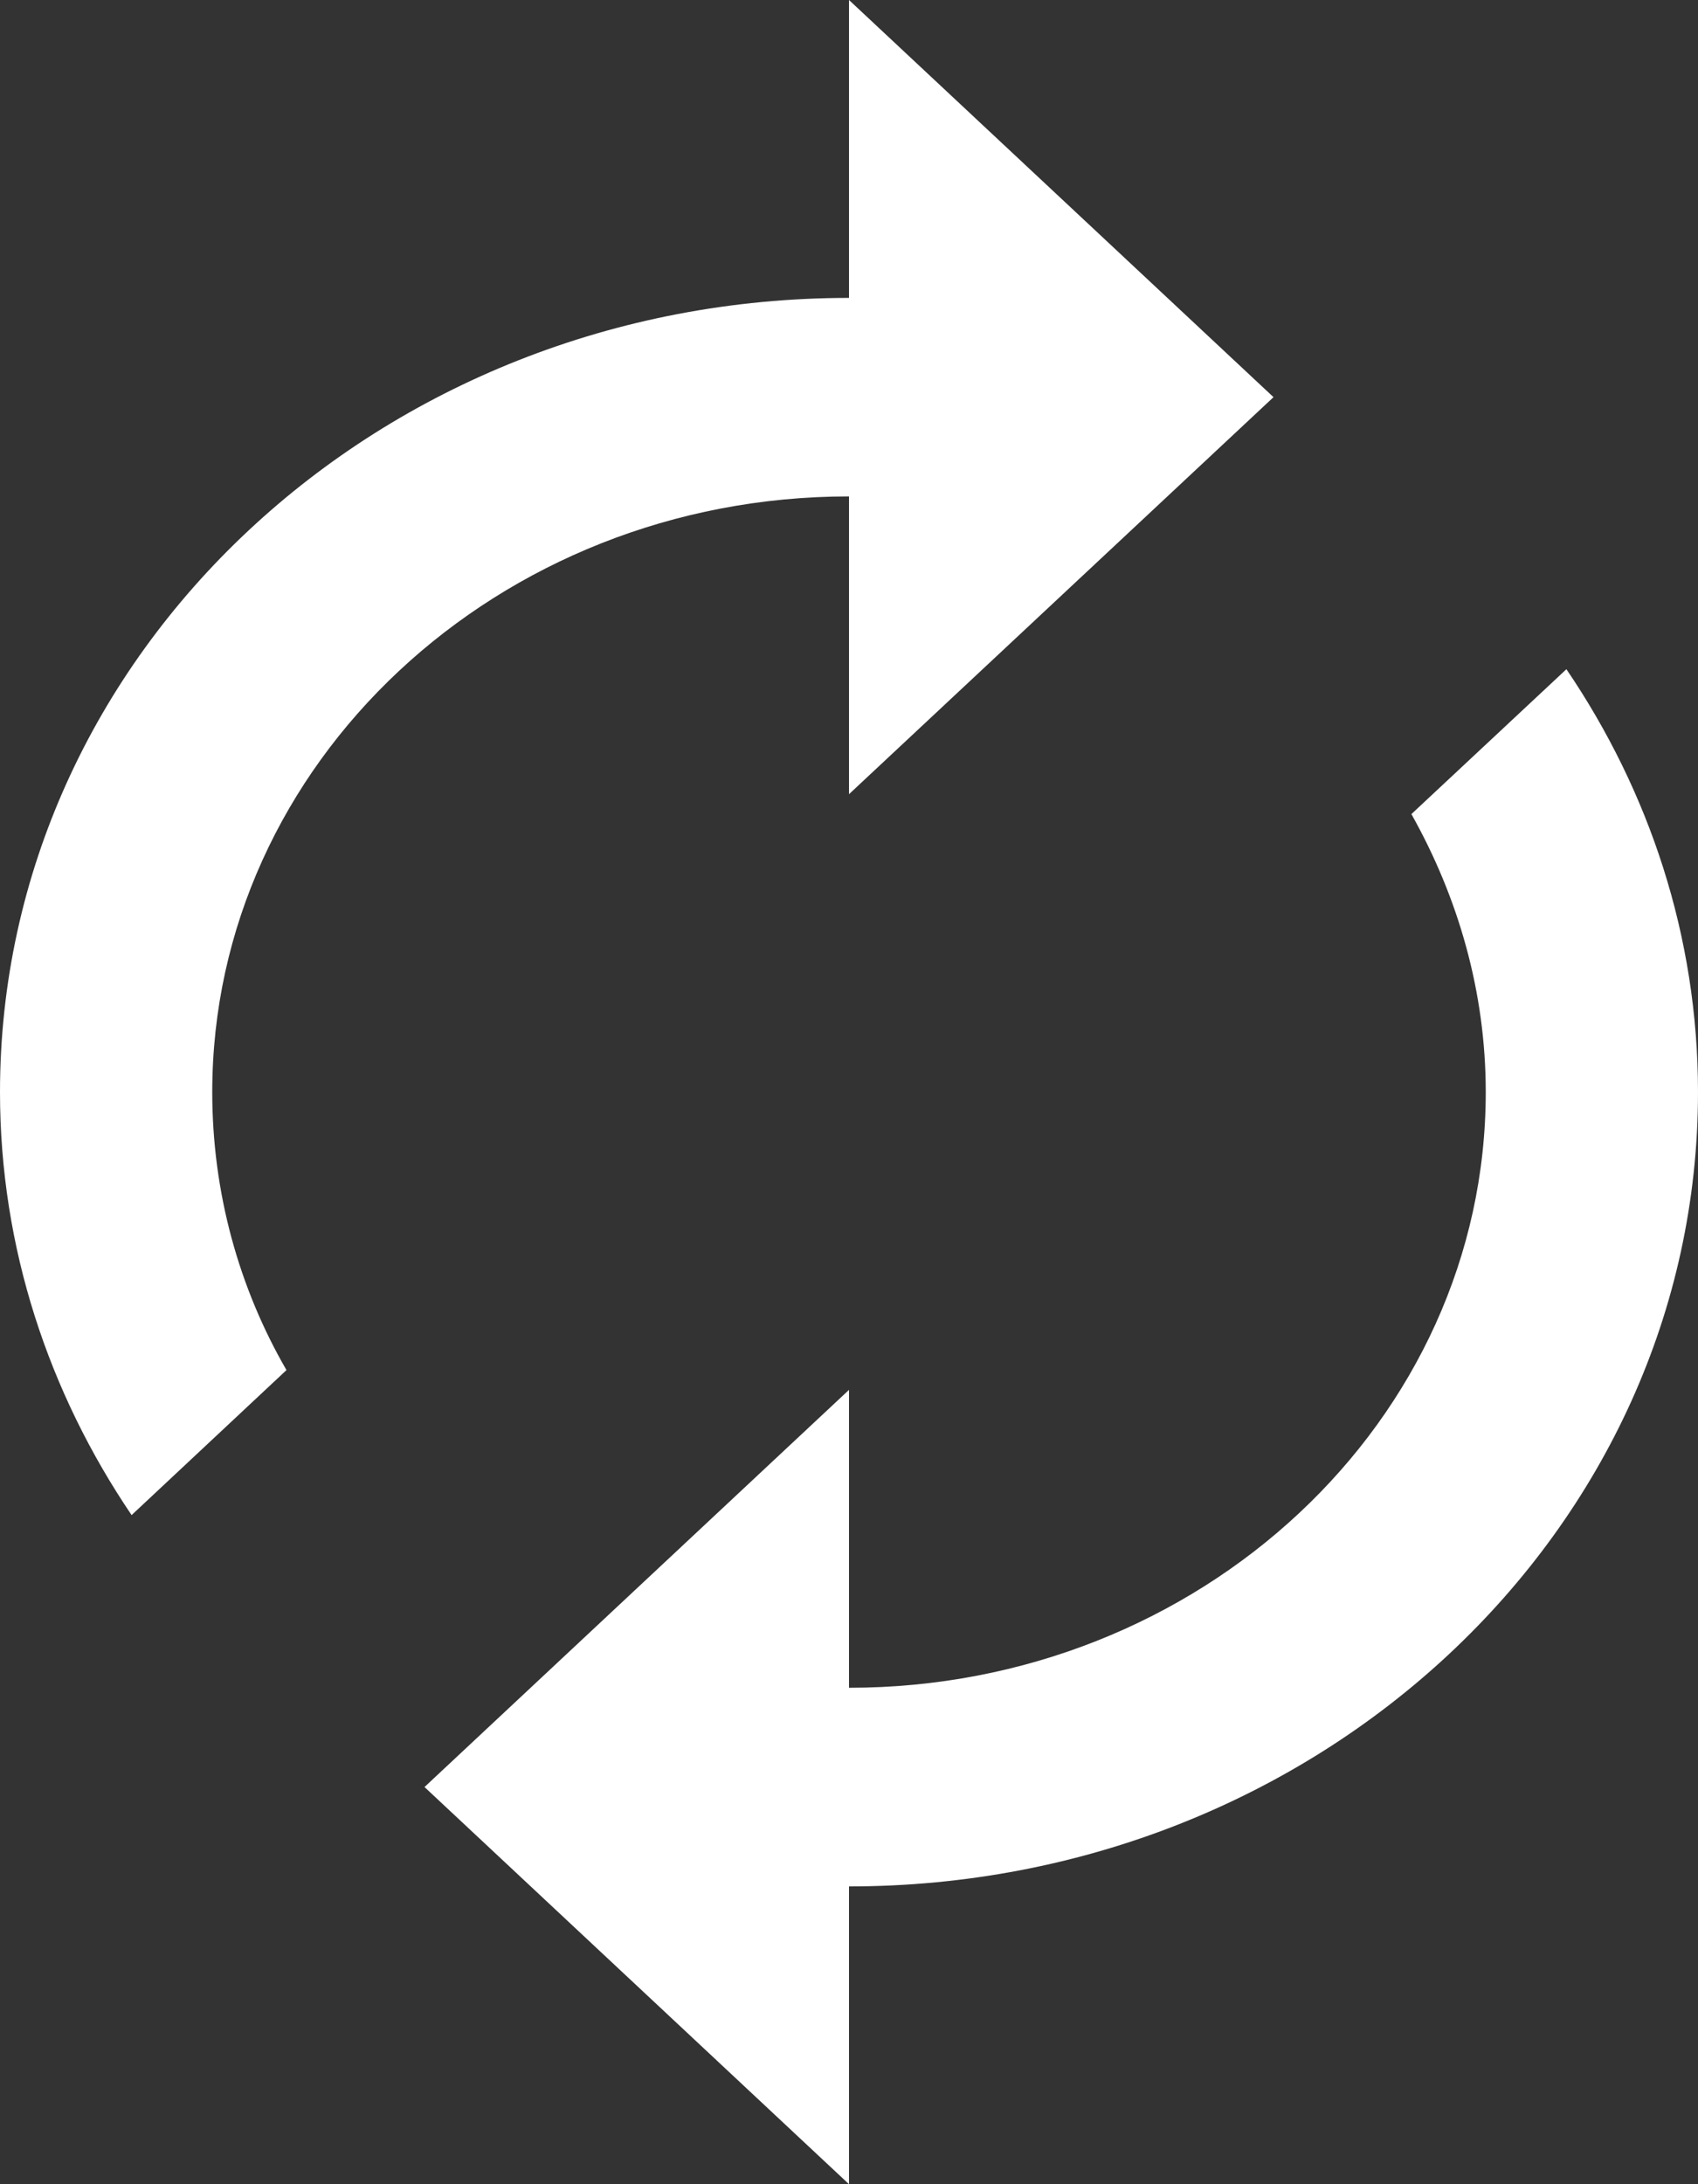 <svg width="14" height="18" viewBox="0 0 14 18" fill="none" xmlns="http://www.w3.org/2000/svg">
<rect x="0" y="0" width="14" height="18" fill="#333333" stroke="none"/>
<path d="M7 4.091V6.545L10.5 3.273L7 0V2.455C3.132 2.455 0 5.384 0 9C0 10.284 0.403 11.479 1.085 12.486L2.362 11.291C1.969 10.612 1.75 9.826 1.75 9C1.75 6.292 4.104 4.091 7 4.091ZM12.915 5.515L11.637 6.709C12.023 7.396 12.25 8.174 12.25 9C12.25 11.708 9.896 13.909 7 13.909V11.454L3.5 14.727L7 18V15.546C10.867 15.546 14 12.616 14 9C14 7.715 13.598 6.521 12.915 5.515Z" fill="white"/>
</svg>
